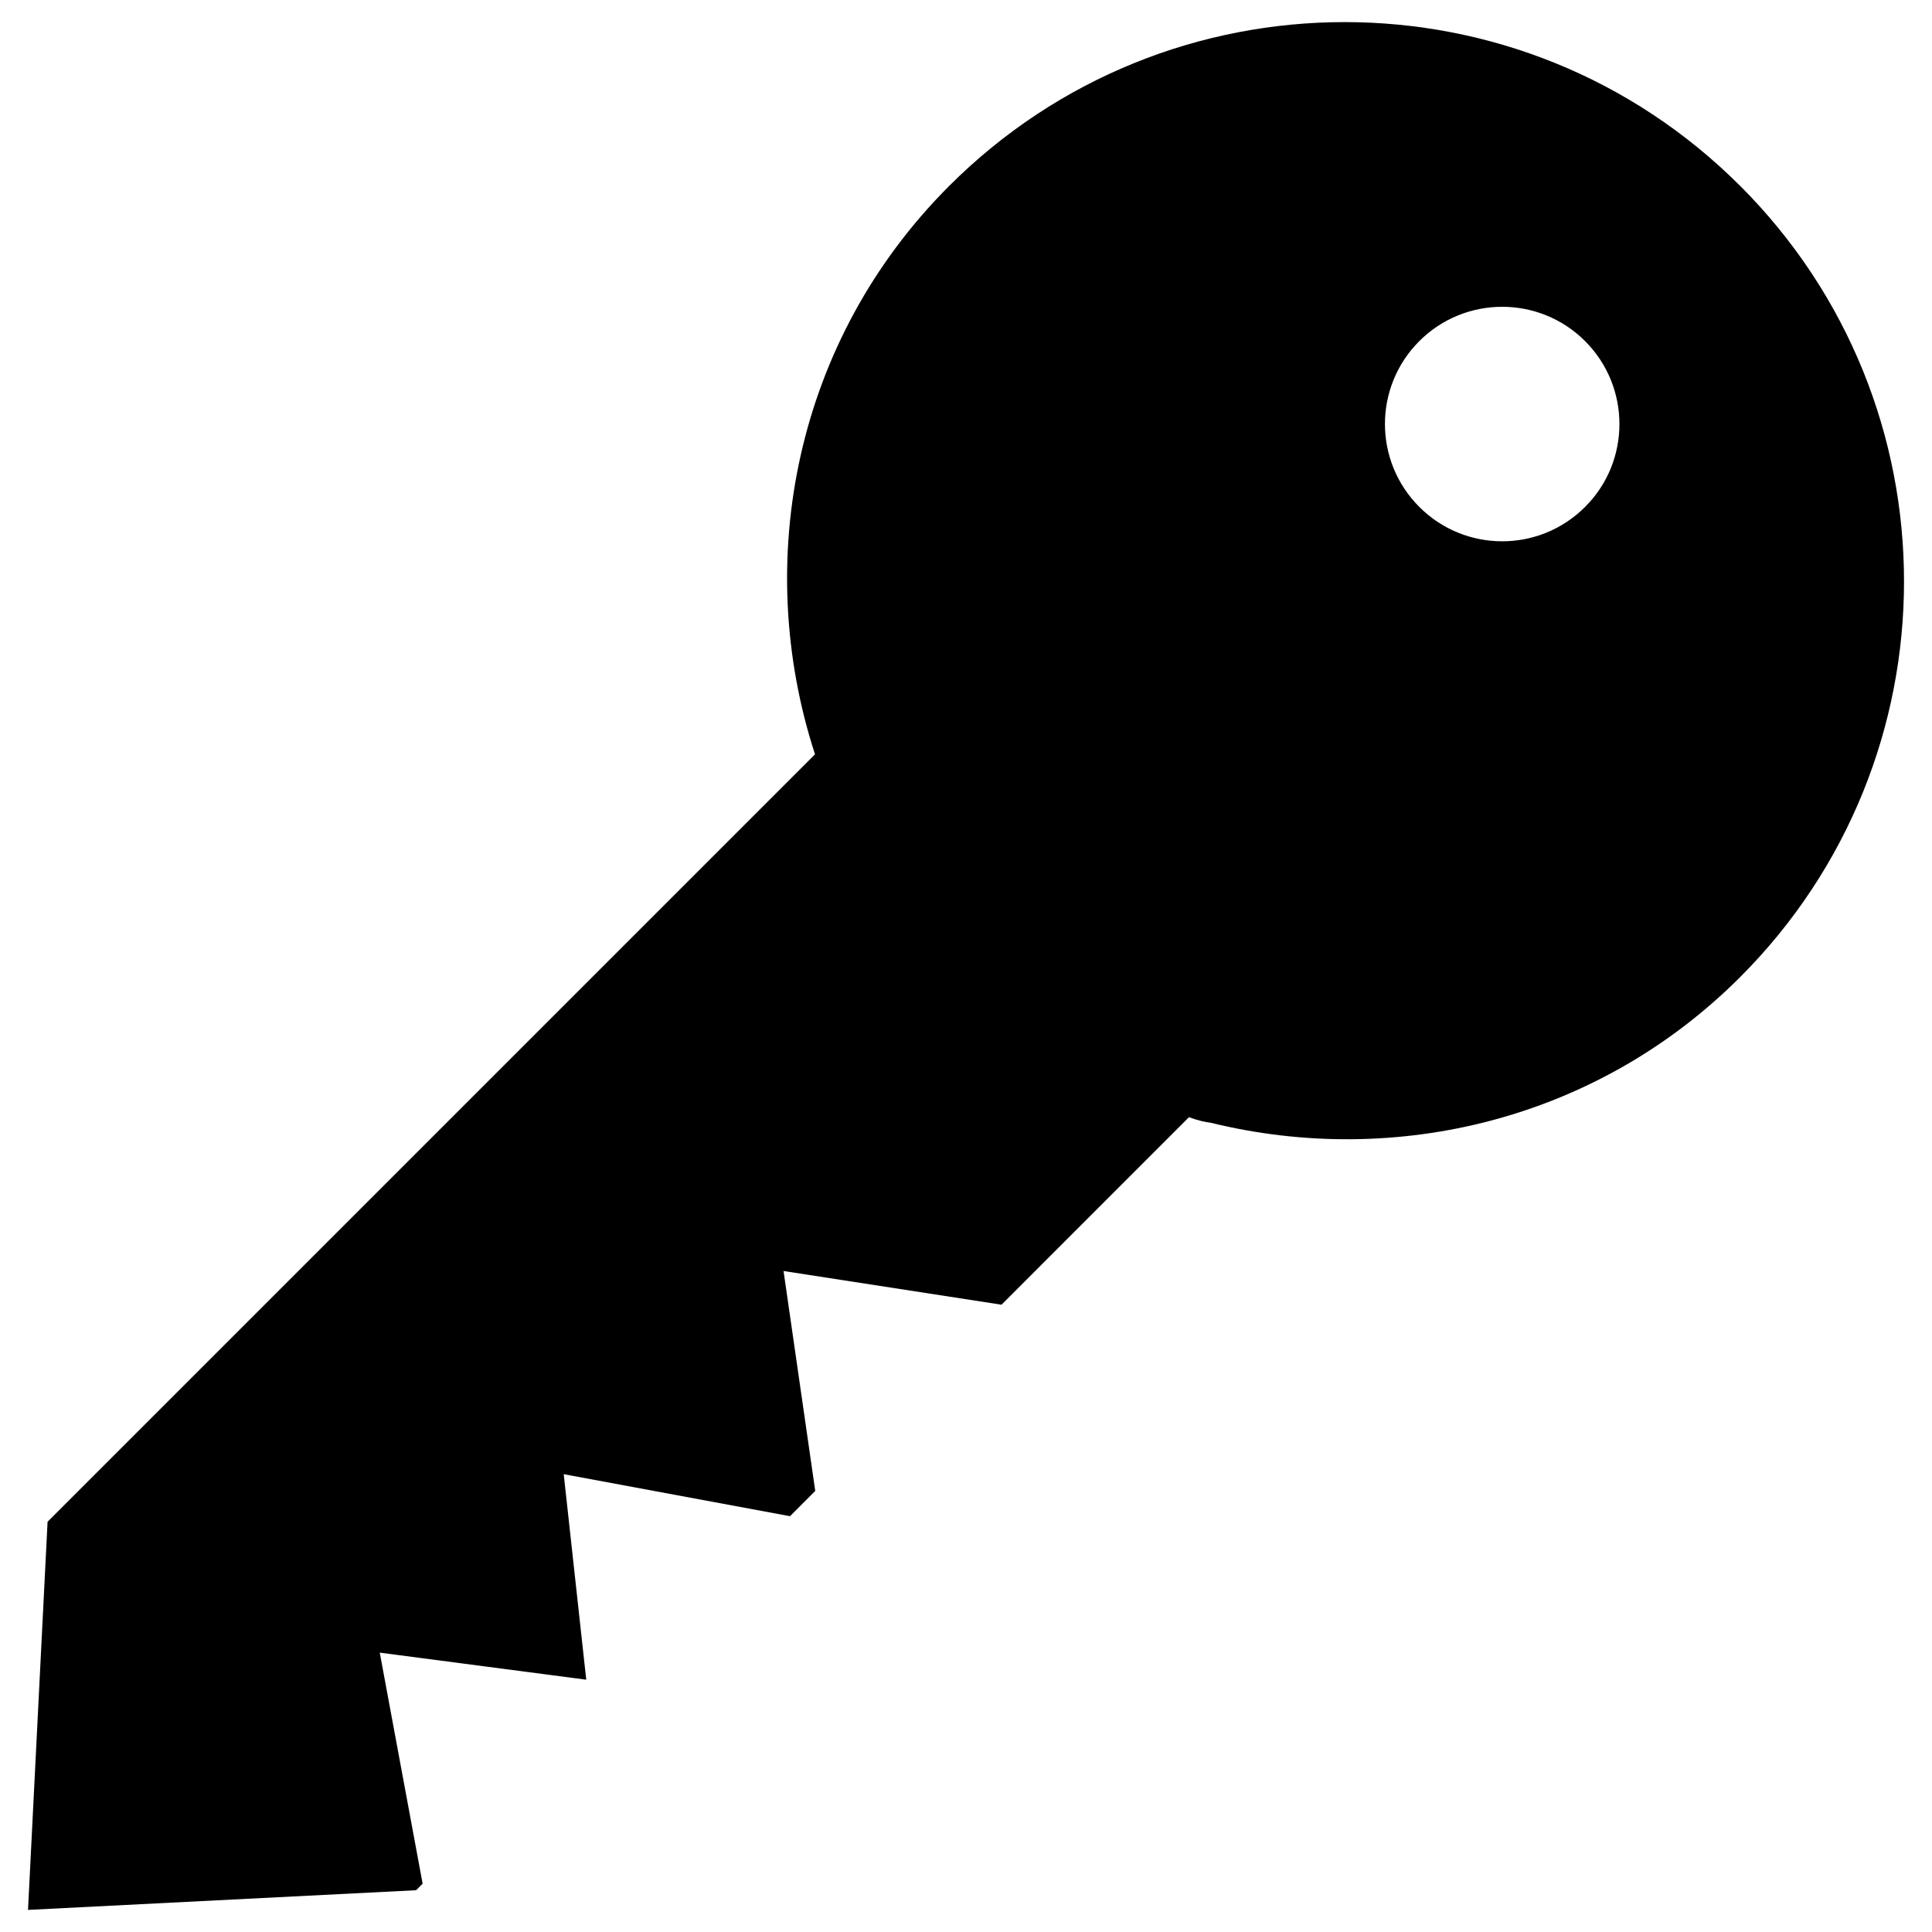 <!-- Generated by IcoMoon.io -->
<svg version="1.1" xmlns="http://www.w3.org/2000/svg" width="32" height="32" viewBox="0 0 32 32">
<title>key</title>
<path d="M28.823 3.080c-3.618-3.619-9.485-3.619-13.104 0.002-2.549 2.55-3.263 6.204-2.22 9.412l-12.711 12.711-0.324 6.429 6.428-0.326 0.108-0.109-0.71-3.826 3.42 0.448-0.373-3.404 3.748 0.696 0.418-0.419-0.525-3.642 3.61 0.558 3.105-3.106c0.15 0.055 0.265 0.081 0.367 0.094 3.044 0.745 6.386-0.037 8.762-2.414 3.62-3.621 3.619-9.488 0-13.106zM26.254 8.396c-0.759 0.76-1.988 0.759-2.746 0-0.758-0.758-0.759-1.987 0-2.746 0.758-0.758 1.988-0.758 2.746 0s0.759 1.989 0 2.746z"></path>
</svg>
